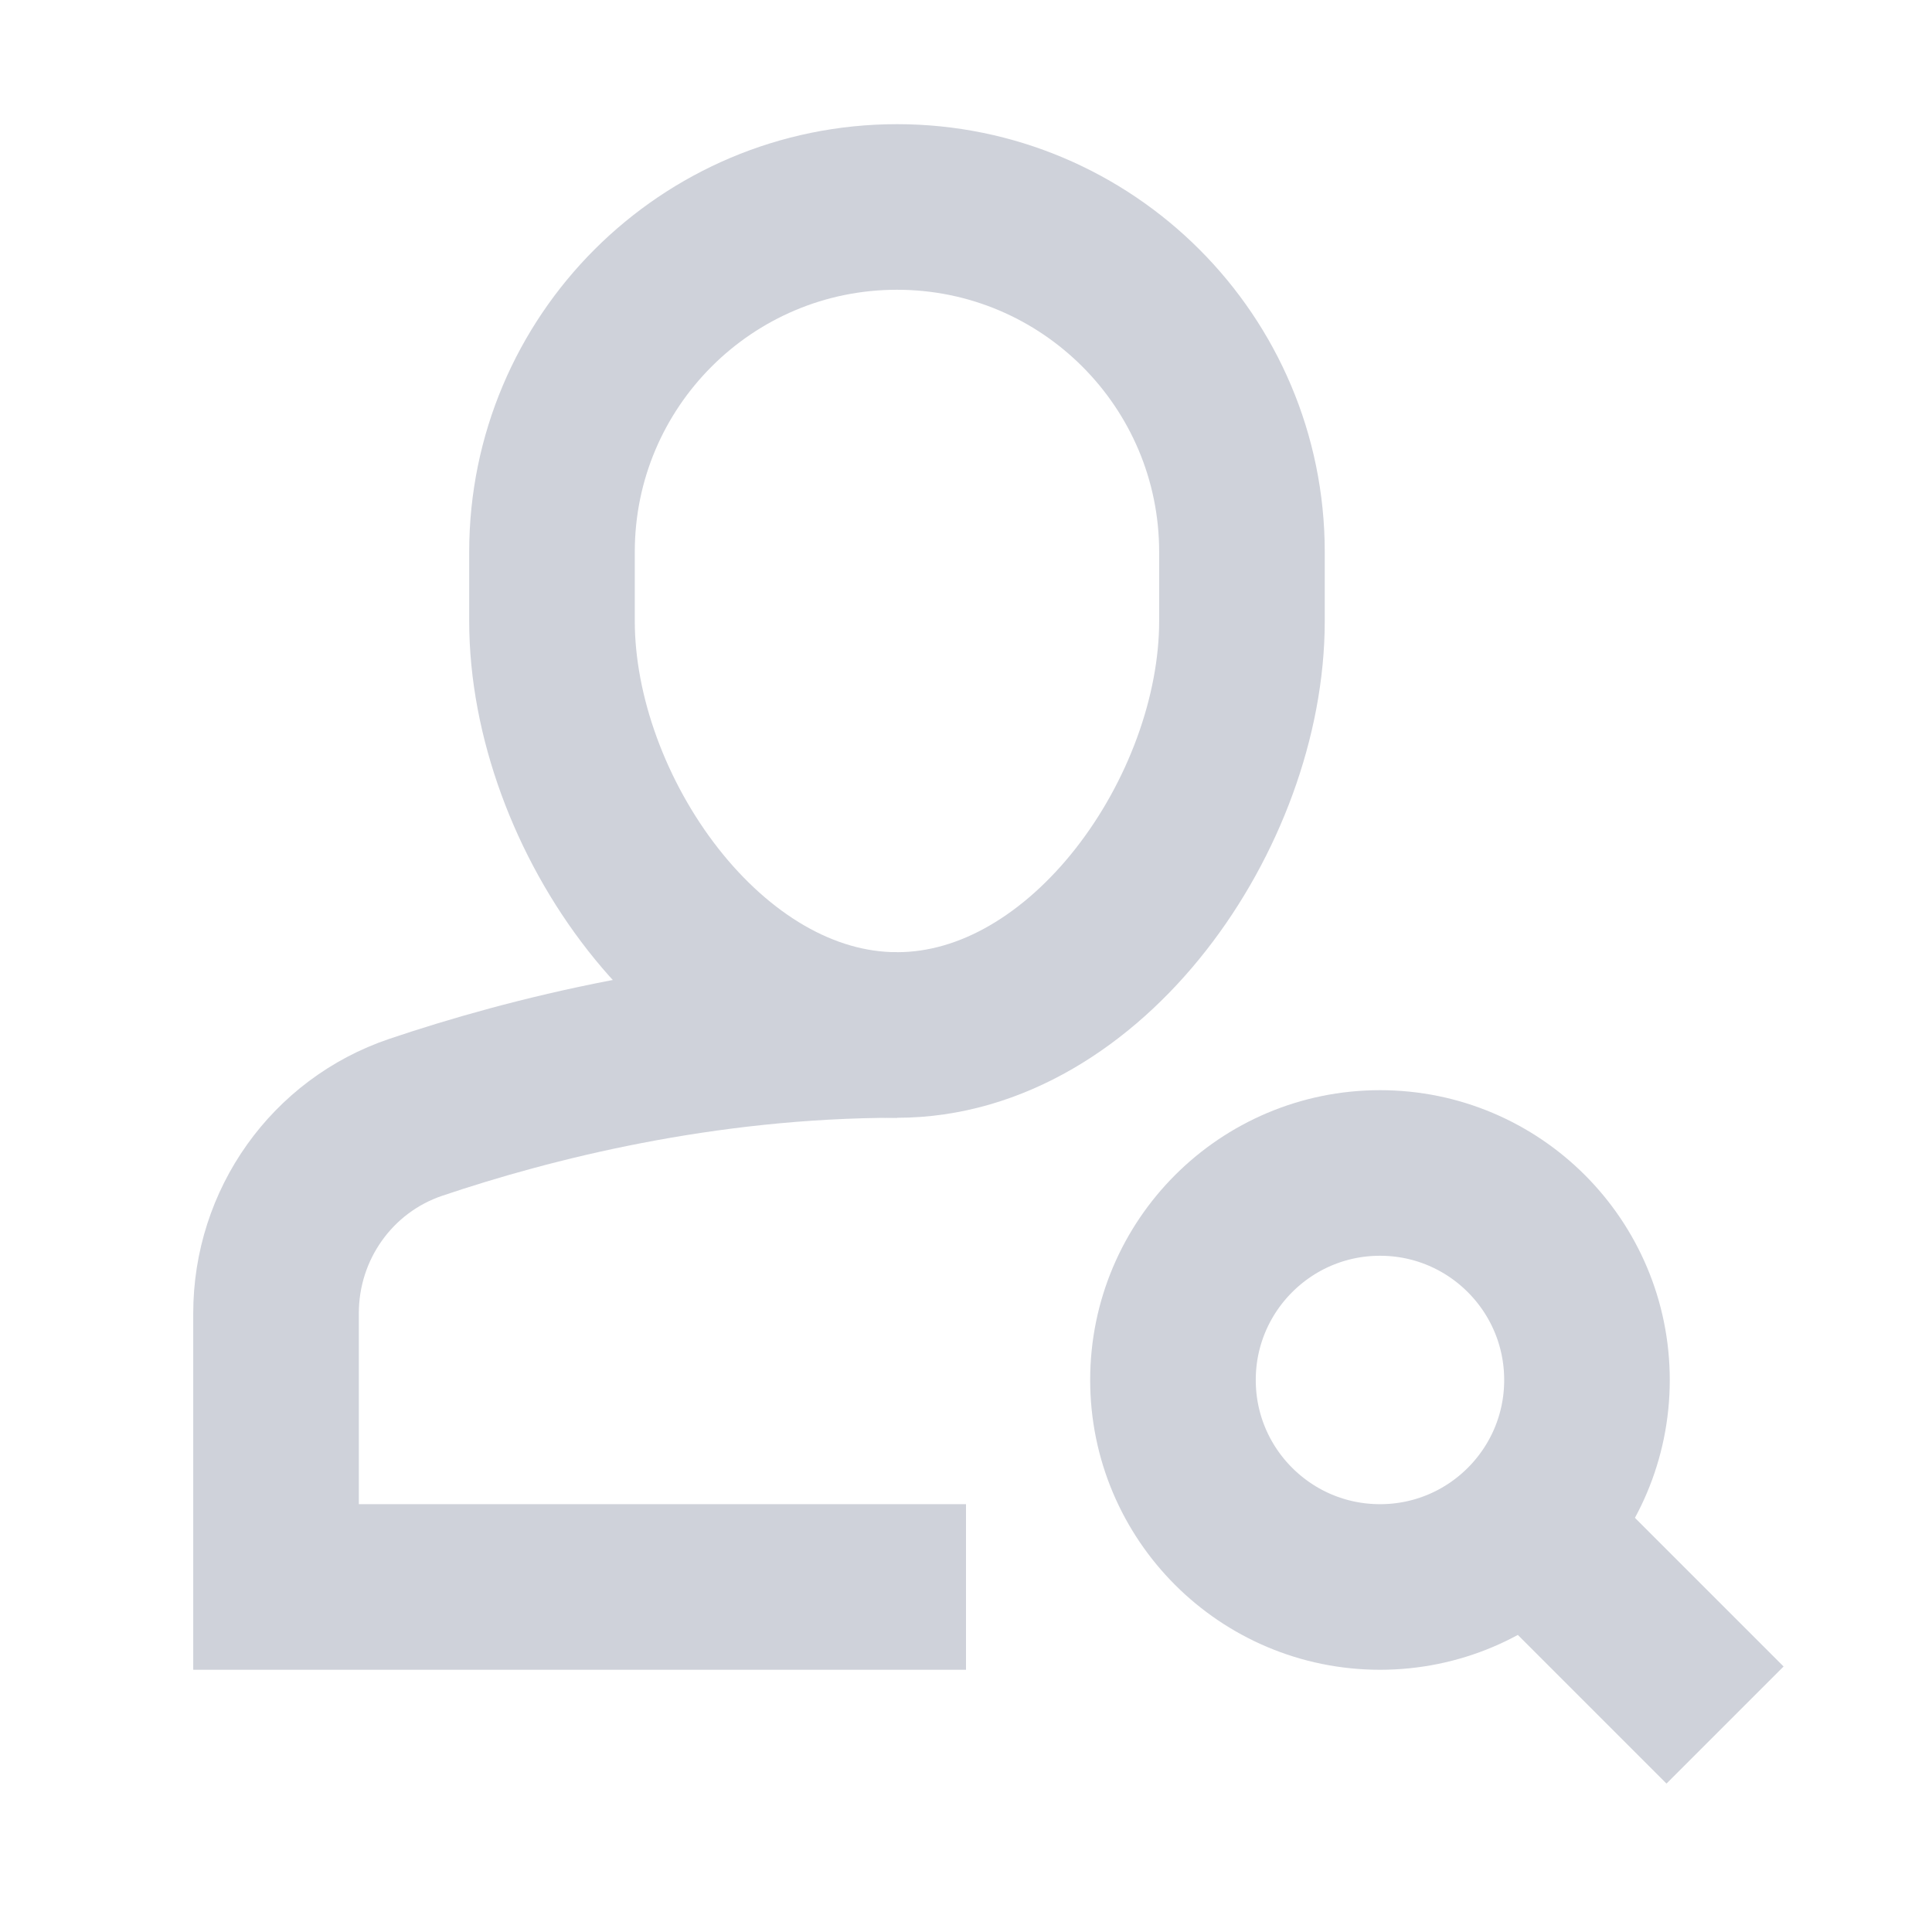 <svg width="24" height="24" viewBox="0 0 24 24" fill="none" xmlns="http://www.w3.org/2000/svg">
<path d="M11.143 12.857C8.722 12.857 6.575 13.404 5.164 13.88C4.123 14.232 3.429 15.213 3.429 16.313L3.429 19.714C3.429 19.714 11.964 19.714 12 19.714" stroke="#CFD2DA" stroke-width="2.057" stroke-miterlimit="10"/>
<path d="M11.143 12.857C8.776 12.857 6.857 10.081 6.857 7.714V6.857C6.857 4.491 8.776 2.571 11.143 2.571C13.509 2.571 15.428 4.491 15.428 6.857V7.714C15.428 10.081 13.509 12.857 11.143 12.857Z" stroke="#CFD2DA" stroke-width="2.057" stroke-miterlimit="10" stroke-linecap="square"/>
<path d="M21.429 21.429L18.961 18.961" stroke="#CFD2DA" stroke-width="2.057" stroke-miterlimit="10"/>
<path d="M17.143 19.714C18.563 19.714 19.714 18.563 19.714 17.143C19.714 15.723 18.563 14.571 17.143 14.571C15.723 14.571 14.571 15.723 14.571 17.143C14.571 18.563 15.723 19.714 17.143 19.714Z" stroke="#CFD2DA" stroke-width="2.057" stroke-miterlimit="10" stroke-linecap="square"/>
</svg>
